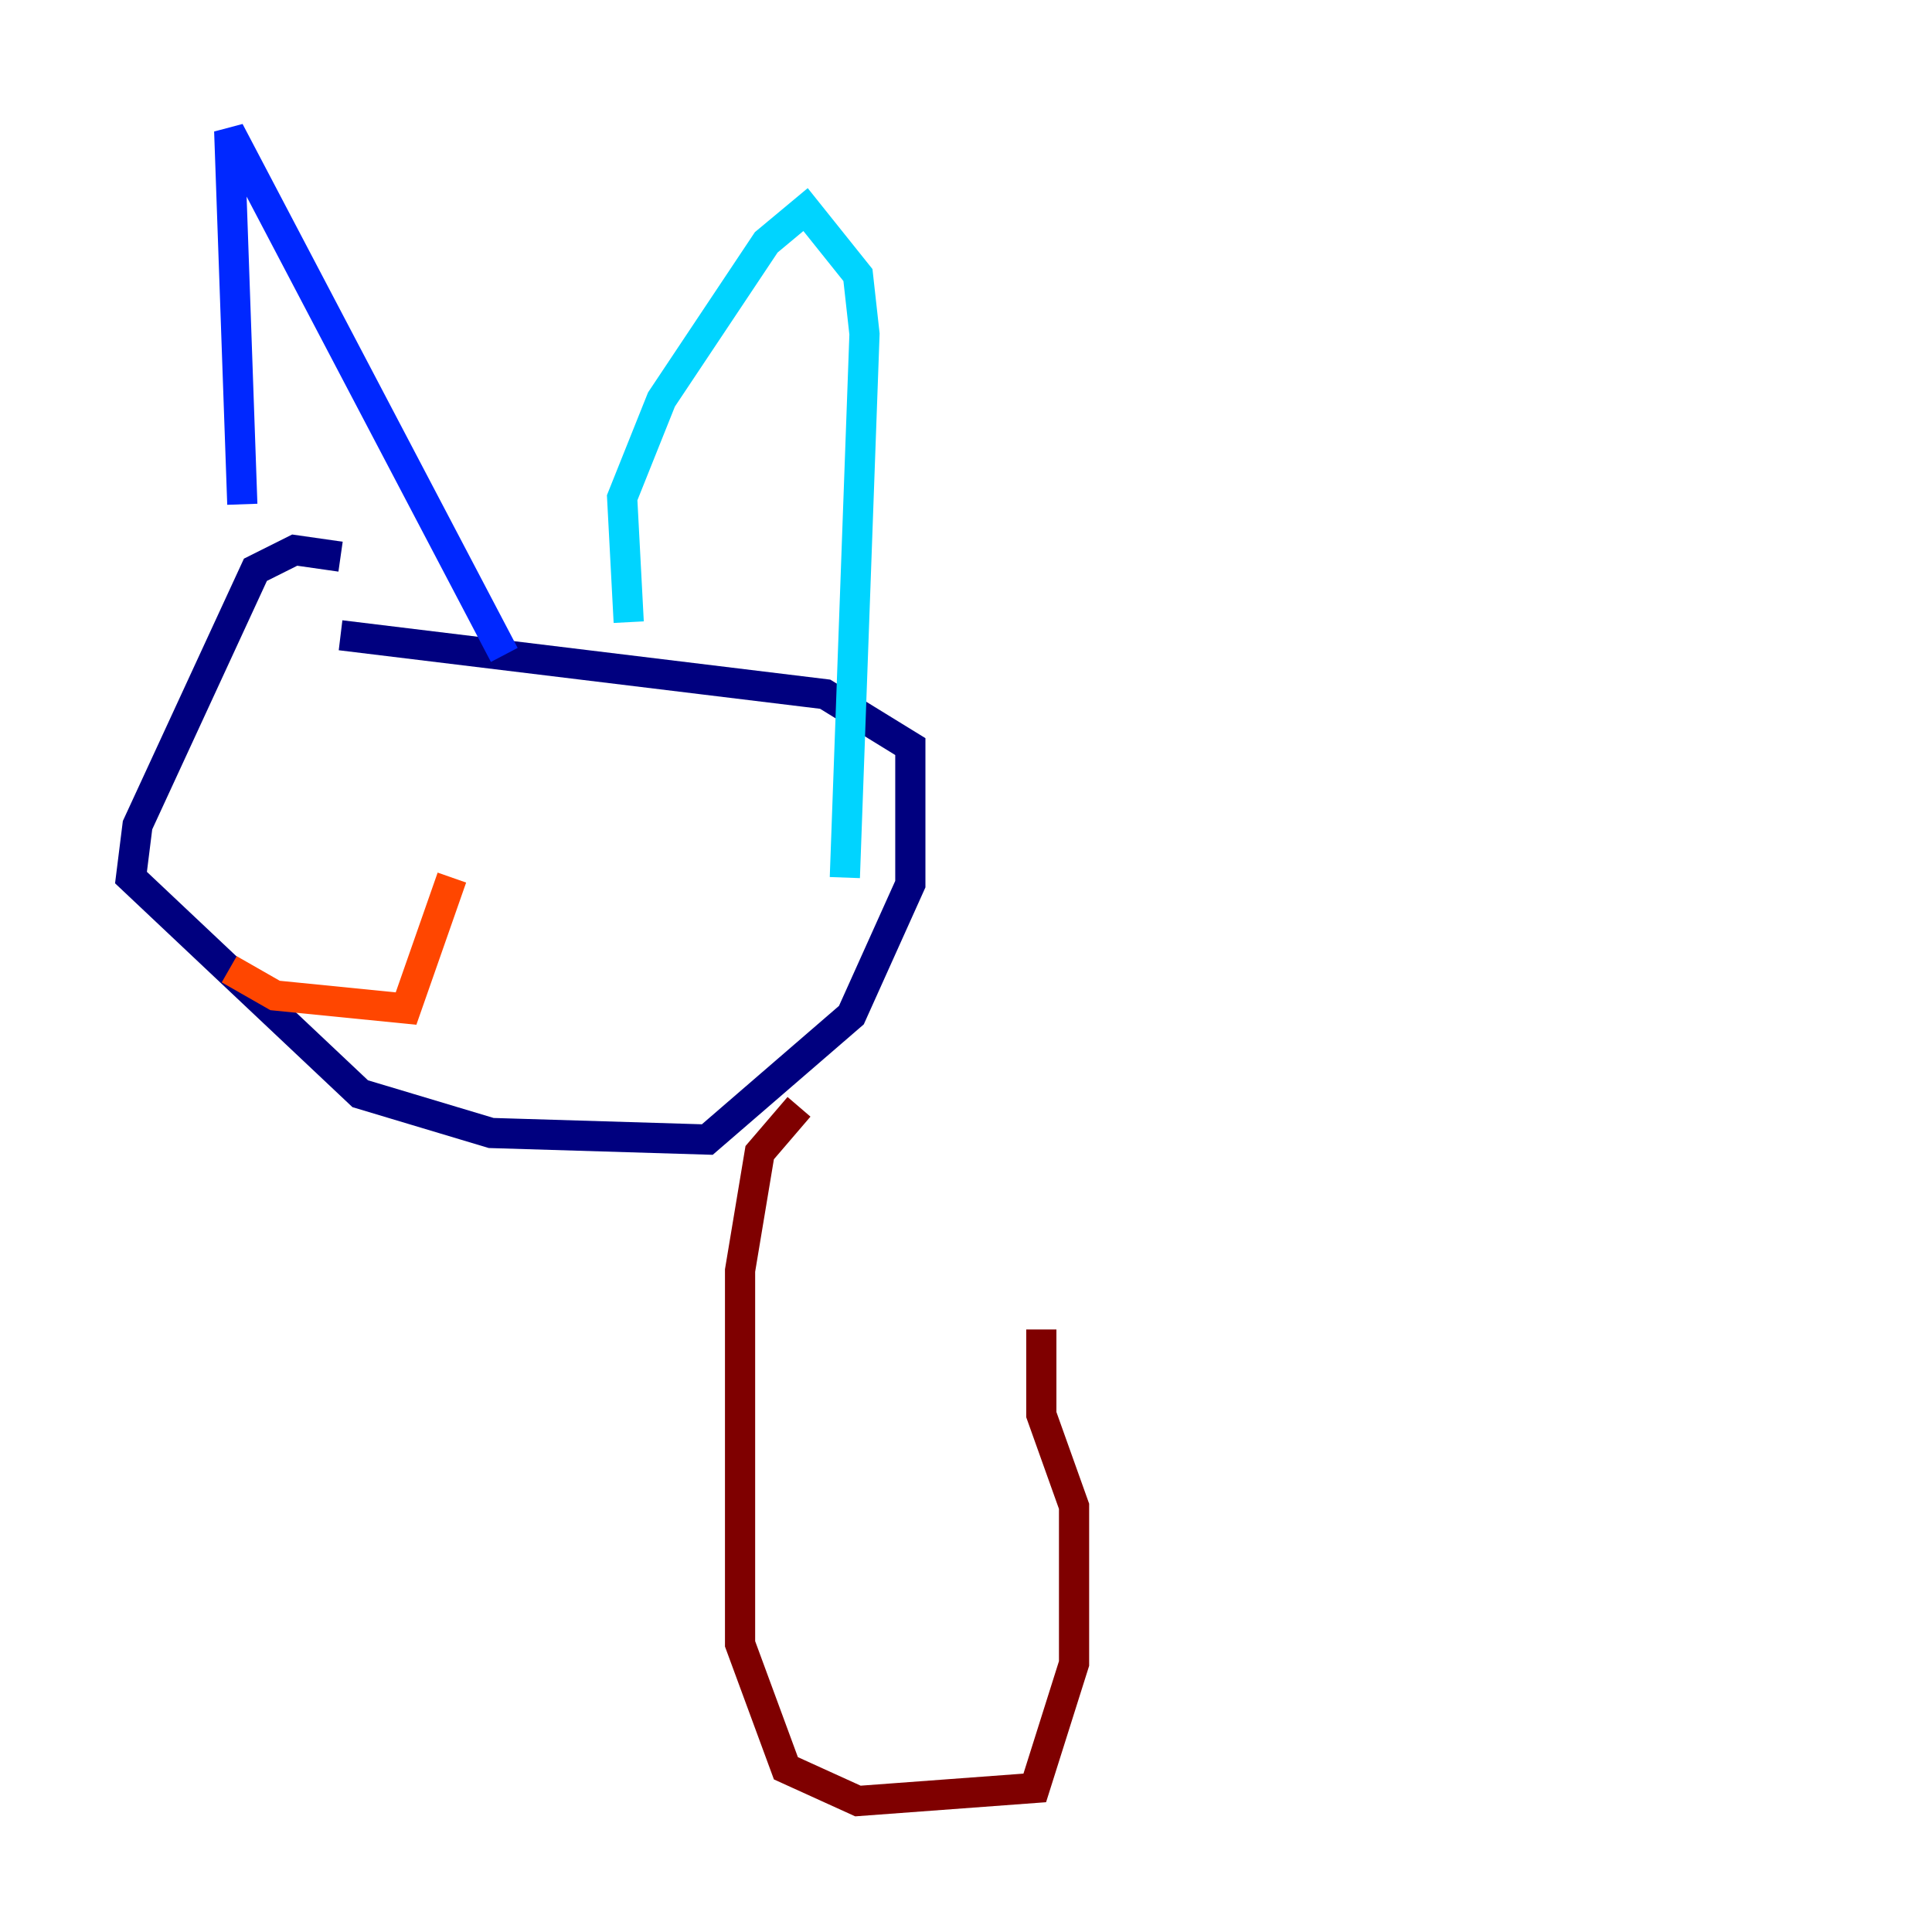 <?xml version="1.0" encoding="utf-8" ?>
<svg baseProfile="tiny" height="128" version="1.2" viewBox="0,0,128,128" width="128" xmlns="http://www.w3.org/2000/svg" xmlns:ev="http://www.w3.org/2001/xml-events" xmlns:xlink="http://www.w3.org/1999/xlink"><defs /><polyline fill="none" points="22.563,36.881 19.525,36.447 16.922,37.749 9.112,54.671 8.678,58.142 23.864,72.461 32.542,75.064 46.861,75.498 56.407,67.254 60.312,58.576 60.312,49.464 54.671,45.993 22.563,42.088" stroke="#00007f" stroke-width="2" /><polyline fill="none" points="16.054,33.41 15.186,8.678 33.41,43.39" stroke="#0028ff" stroke-width="2" /><polyline fill="none" points="41.654,41.22 41.22,32.976 43.824,26.468 50.766,16.054 53.37,13.885 56.841,18.224 57.275,22.129 55.973,58.142" stroke="#00d4ff" stroke-width="2" /><polyline fill="none" points="19.525,48.597 19.525,48.597" stroke="#7cff79" stroke-width="2" /><polyline fill="none" points="17.79,50.766 17.79,50.766" stroke="#ffe500" stroke-width="2" /><polyline fill="none" points="15.186,64.217 18.224,65.953 26.902,66.82 29.939,58.142" stroke="#ff4600" stroke-width="2" /><polyline fill="none" points="52.936,73.329 50.332,76.366 49.031,84.176 49.031,108.909 52.068,117.153 56.841,119.322 68.556,118.454 71.159,110.21 71.159,99.797 68.99,93.722 68.99,88.081" stroke="#7f0000" stroke-width="2" /></svg>